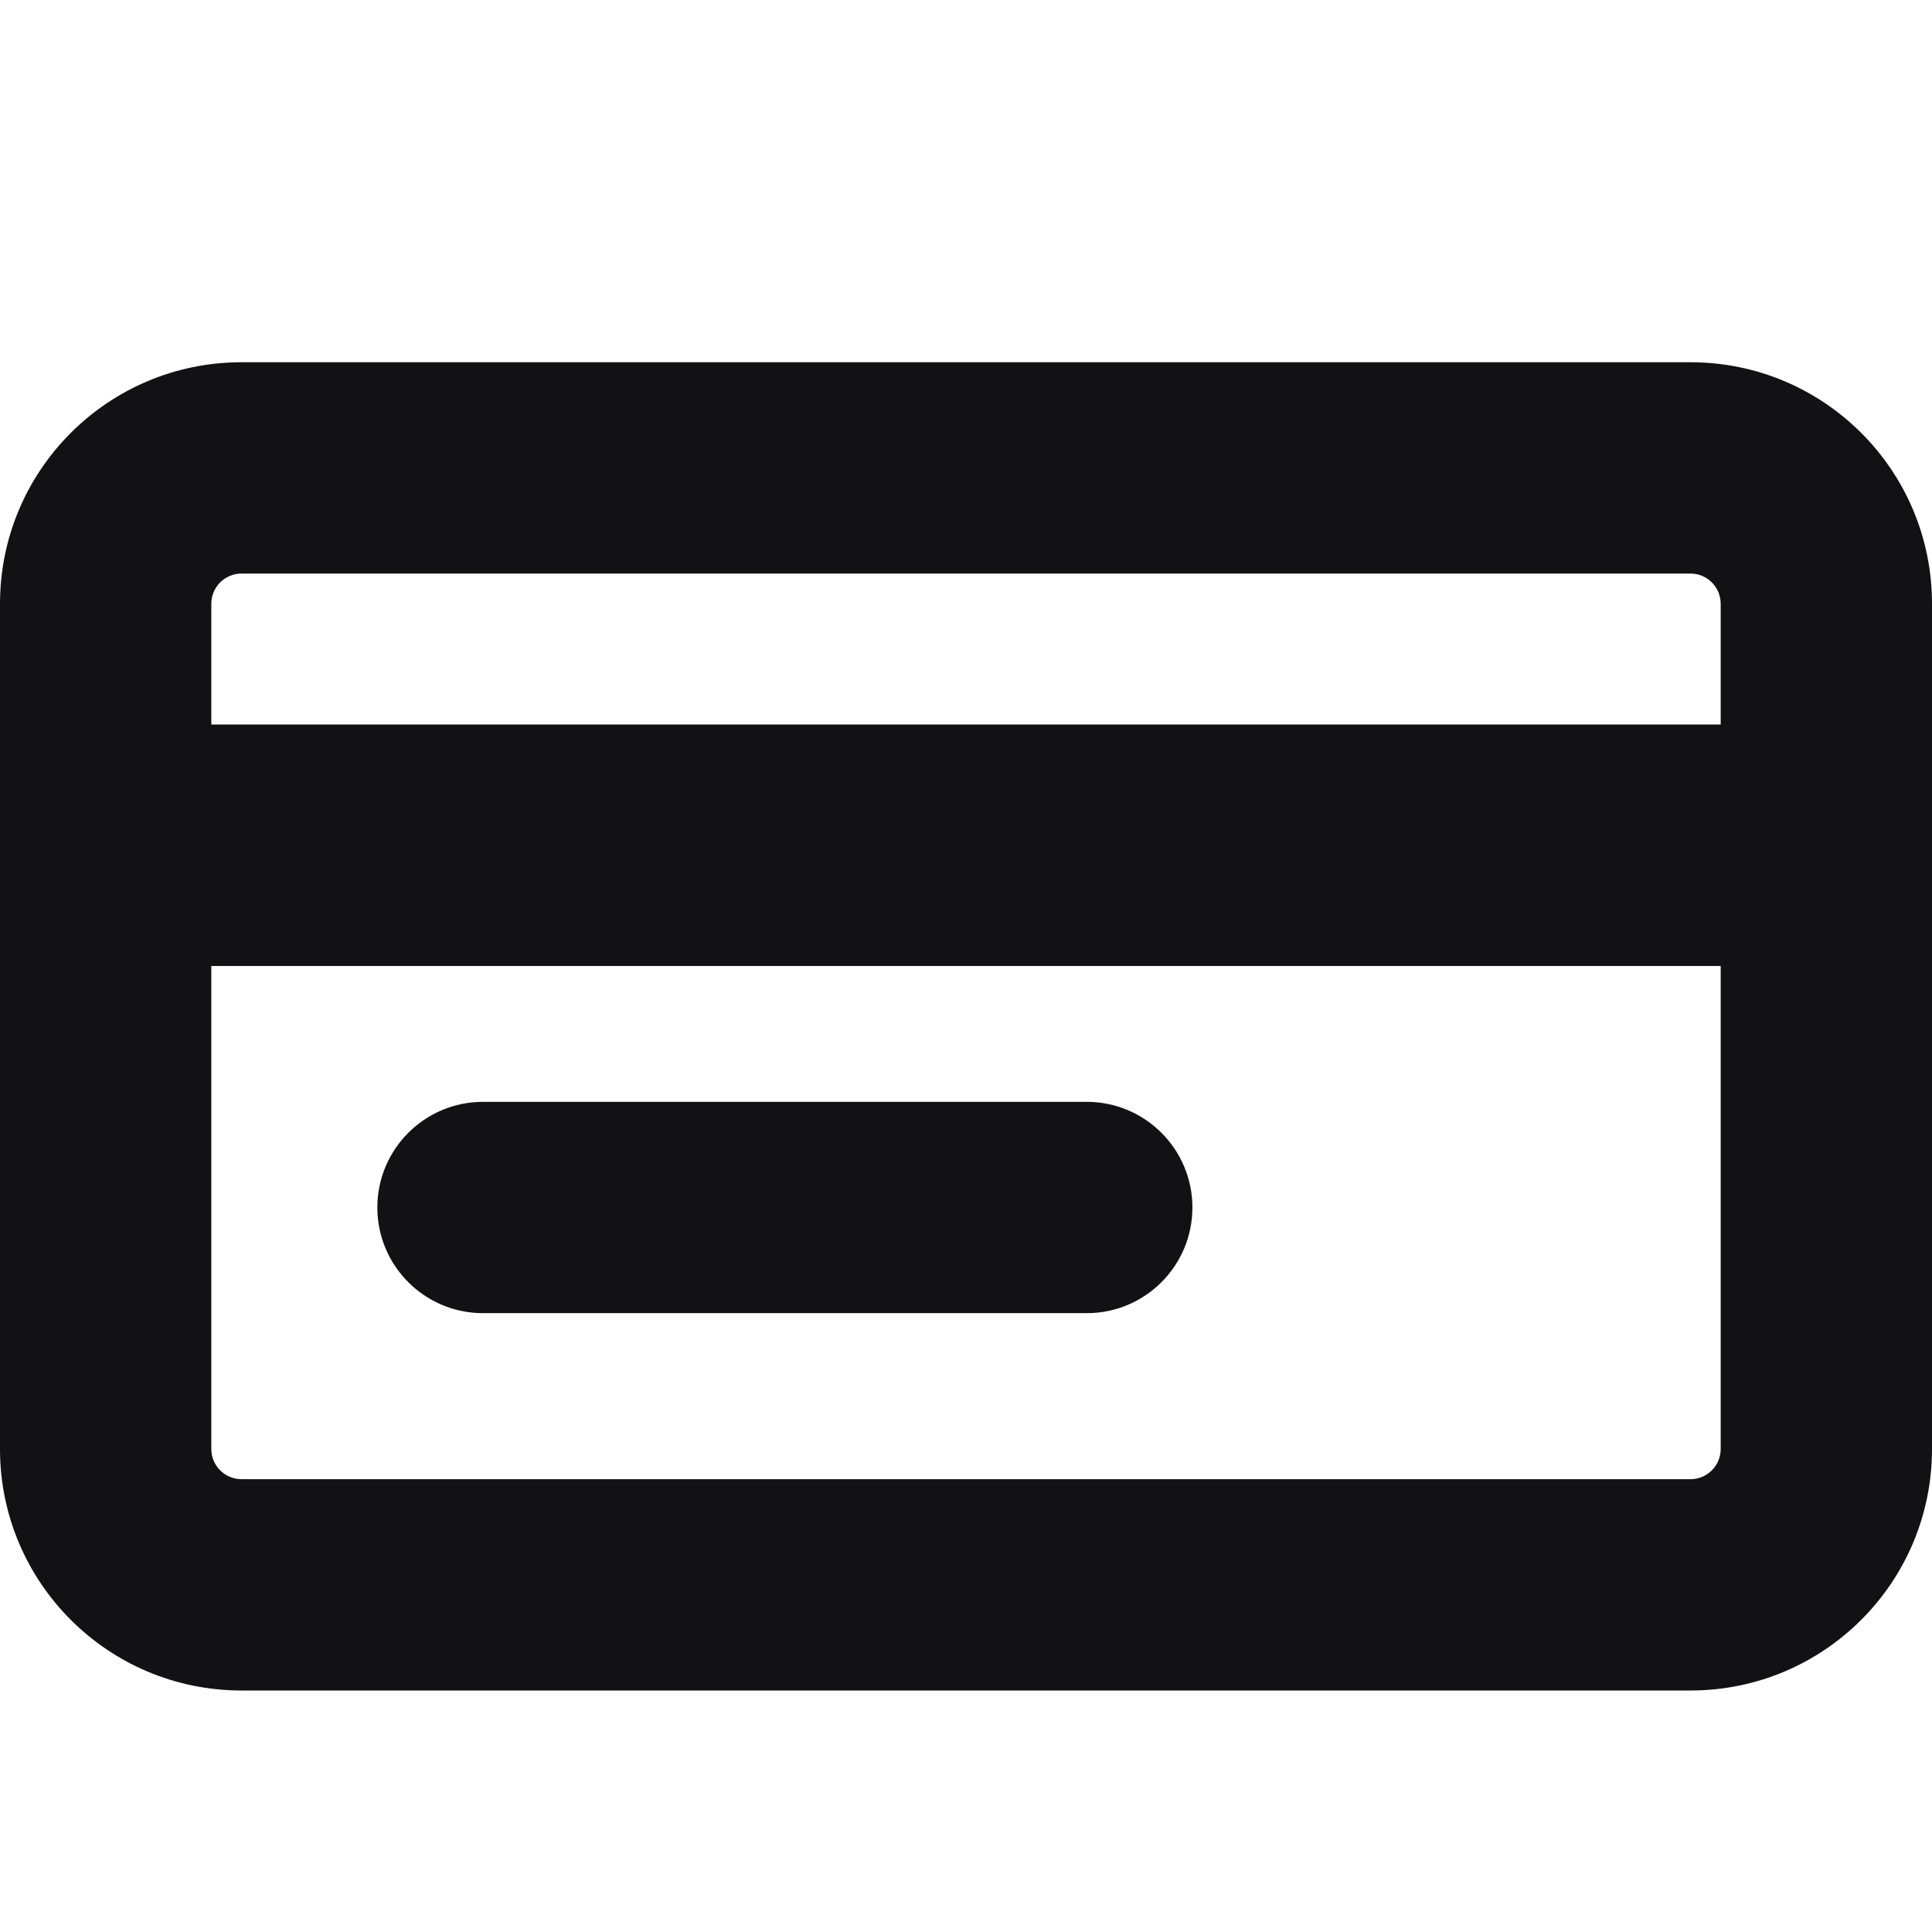 <svg width="16" height="16" viewBox="0 0 16 16" fill="none" xmlns="http://www.w3.org/2000/svg">
<path fill-rule="evenodd" clip-rule="evenodd" d="M14 4.75H2C1.862 4.75 1.75 4.862 1.75 5V6H14.25V5C14.25 4.862 14.138 4.75 14 4.75ZM1.75 12V8H14.25V12C14.25 12.138 14.138 12.25 14 12.25H2C1.862 12.25 1.75 12.138 1.75 12ZM2 3C0.895 3 0 3.895 0 5V12C0 13.105 0.895 14 2 14H14C15.105 14 16 13.105 16 12V5C16 3.895 15.105 3 14 3H2ZM4 9.125C3.517 9.125 3.125 9.517 3.125 10C3.125 10.483 3.517 10.875 4 10.875H9C9.483 10.875 9.875 10.483 9.875 10C9.875 9.517 9.483 9.125 9 9.125H4Z" fill="#121214"/>
</svg>
